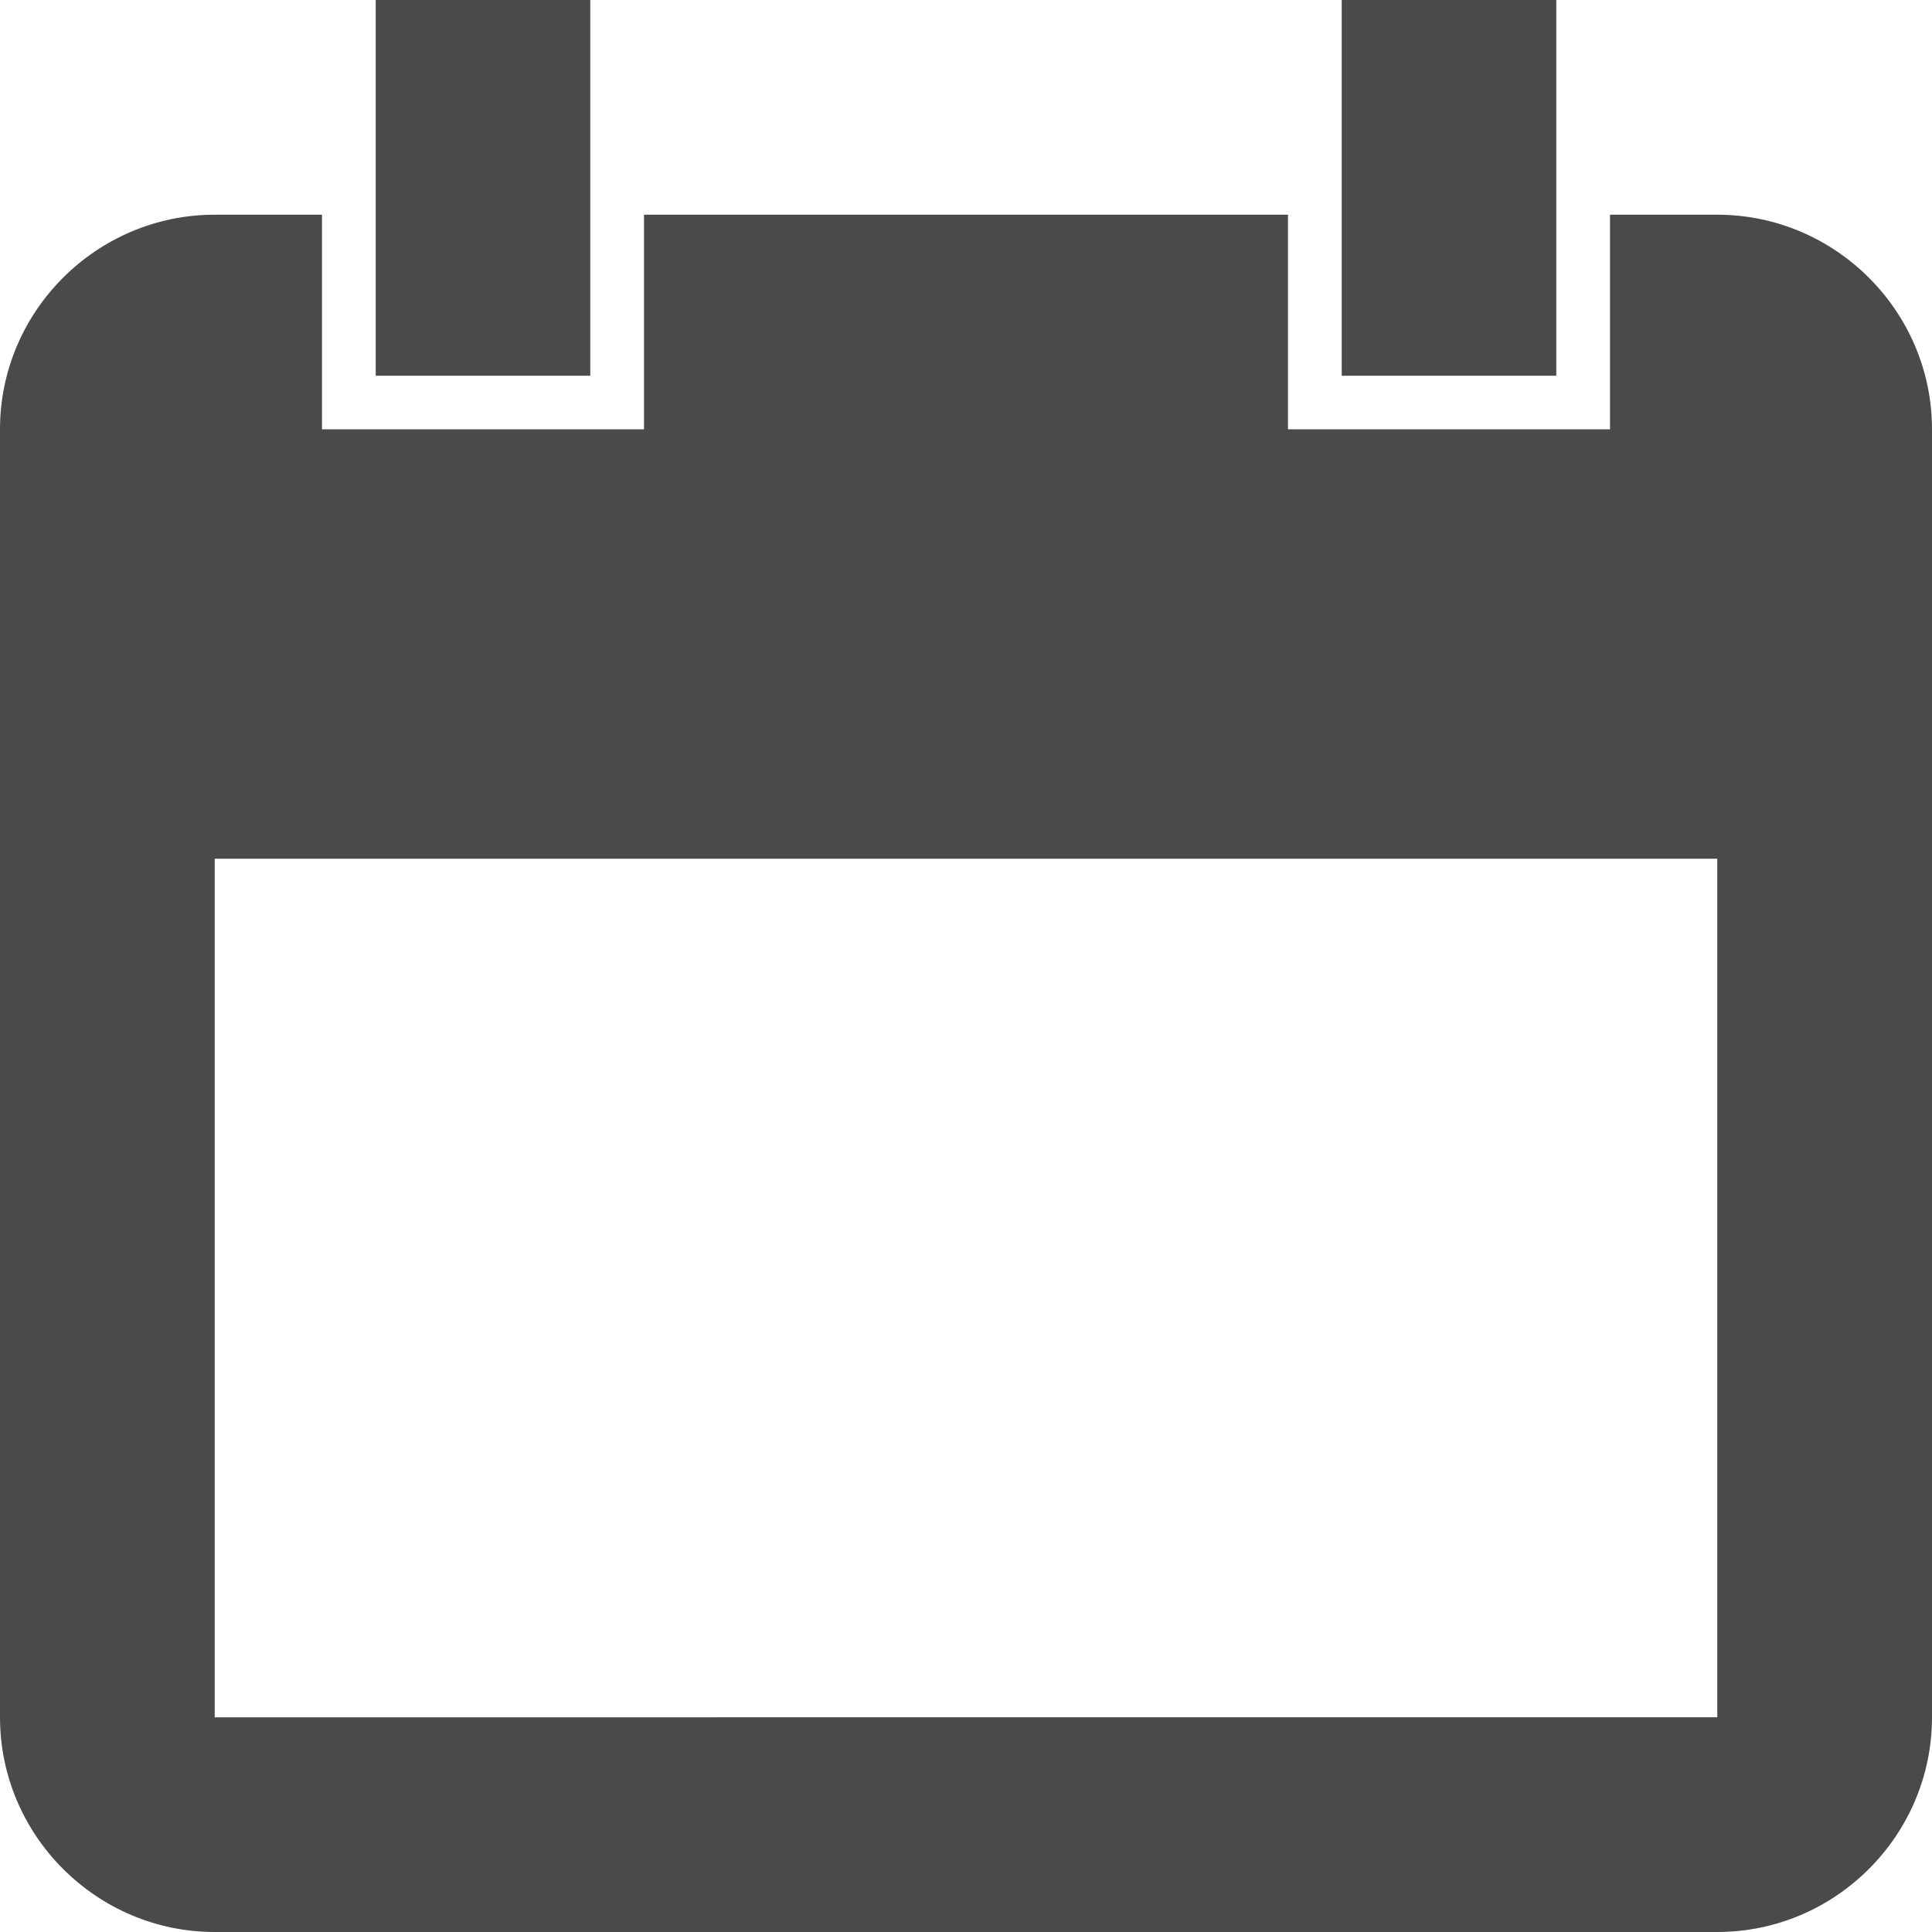 <svg xmlns="http://www.w3.org/2000/svg" width="15" height="15" viewBox="0 0 15 15">
    <path fill="#4A4A4A" fill-rule="nonzero" d="M13.333 1.667H12.5v1.666H10V1.667H5v1.666H2.5V1.667h-.833C.749 1.667 0 2.417 0 3.333v10C0 14.25.75 15 1.667 15h11.666C14.25 15 15 14.25 15 13.333v-10c0-.916-.75-1.666-1.667-1.666zm0 11.666H1.667V6.667h11.666v6.666zM4.583 0H2.917v2.917h1.666V0zm7.5 0h-1.666v2.917h1.666V0z"/>
</svg>
